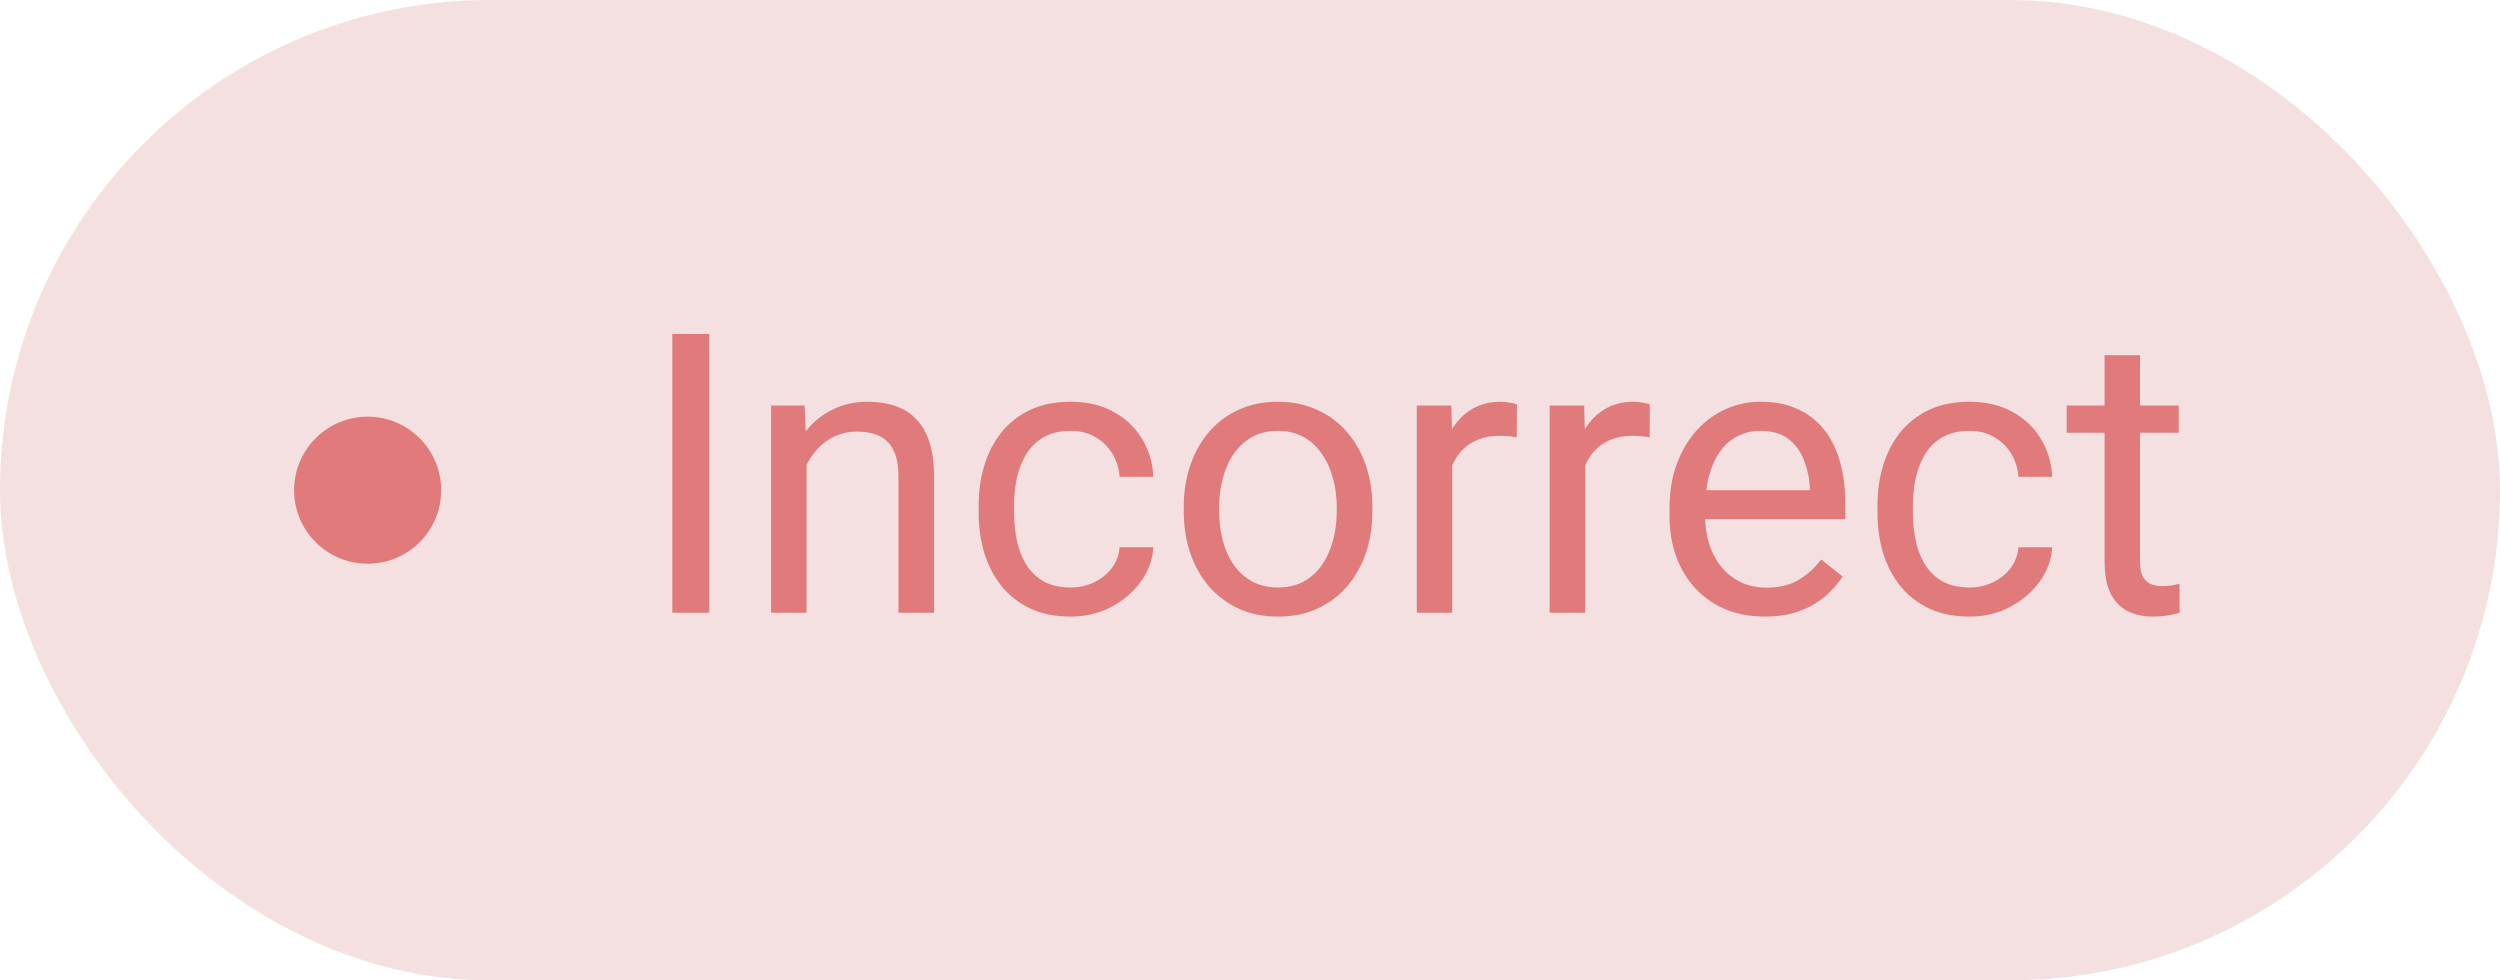 <svg width="102" height="40" viewBox="0 0 102 40" fill="none" xmlns="http://www.w3.org/2000/svg">
<rect width="102" height="40" rx="20" fill="#EBC2C3" fill-opacity="0.5"/>
<circle cx="15" cy="20" r="3" fill="#E17A7A"/>
<path d="M28.938 13.625V25H27.43V13.625H28.938ZM32.906 18.352V25H31.461V16.547H32.828L32.906 18.352ZM32.562 20.453L31.961 20.43C31.966 19.852 32.052 19.318 32.219 18.828C32.385 18.333 32.62 17.904 32.922 17.539C33.224 17.174 33.583 16.893 34 16.695C34.422 16.492 34.888 16.391 35.398 16.391C35.815 16.391 36.19 16.448 36.523 16.562C36.857 16.672 37.141 16.849 37.375 17.094C37.615 17.338 37.797 17.656 37.922 18.047C38.047 18.432 38.109 18.904 38.109 19.461V25H36.656V19.445C36.656 19.003 36.591 18.648 36.461 18.383C36.331 18.112 36.141 17.917 35.891 17.797C35.641 17.672 35.333 17.609 34.969 17.609C34.609 17.609 34.281 17.685 33.984 17.836C33.693 17.987 33.44 18.195 33.227 18.461C33.018 18.727 32.854 19.031 32.734 19.375C32.62 19.713 32.562 20.073 32.562 20.453ZM43.688 23.969C44.031 23.969 44.349 23.898 44.641 23.758C44.932 23.617 45.172 23.424 45.359 23.18C45.547 22.93 45.654 22.646 45.68 22.328H47.055C47.029 22.828 46.859 23.294 46.547 23.727C46.24 24.154 45.836 24.5 45.336 24.766C44.836 25.026 44.286 25.156 43.688 25.156C43.052 25.156 42.497 25.044 42.023 24.82C41.555 24.596 41.164 24.289 40.852 23.898C40.544 23.508 40.312 23.06 40.156 22.555C40.005 22.044 39.93 21.505 39.93 20.938V20.609C39.93 20.042 40.005 19.505 40.156 19C40.312 18.49 40.544 18.039 40.852 17.648C41.164 17.258 41.555 16.951 42.023 16.727C42.497 16.503 43.052 16.391 43.688 16.391C44.349 16.391 44.927 16.526 45.422 16.797C45.917 17.062 46.305 17.427 46.586 17.891C46.872 18.349 47.029 18.87 47.055 19.453H45.68C45.654 19.104 45.555 18.789 45.383 18.508C45.216 18.227 44.987 18.003 44.695 17.836C44.409 17.664 44.073 17.578 43.688 17.578C43.245 17.578 42.872 17.667 42.57 17.844C42.273 18.016 42.036 18.25 41.859 18.547C41.688 18.838 41.562 19.164 41.484 19.523C41.411 19.878 41.375 20.24 41.375 20.609V20.938C41.375 21.307 41.411 21.672 41.484 22.031C41.557 22.391 41.68 22.716 41.852 23.008C42.029 23.299 42.266 23.534 42.562 23.711C42.865 23.883 43.24 23.969 43.688 23.969ZM48.297 20.867V20.688C48.297 20.078 48.385 19.513 48.562 18.992C48.74 18.466 48.995 18.01 49.328 17.625C49.661 17.234 50.065 16.932 50.539 16.719C51.013 16.5 51.544 16.391 52.133 16.391C52.727 16.391 53.26 16.5 53.734 16.719C54.214 16.932 54.62 17.234 54.953 17.625C55.292 18.01 55.55 18.466 55.727 18.992C55.904 19.513 55.992 20.078 55.992 20.688V20.867C55.992 21.477 55.904 22.042 55.727 22.562C55.55 23.083 55.292 23.539 54.953 23.93C54.62 24.315 54.216 24.617 53.742 24.836C53.273 25.049 52.742 25.156 52.148 25.156C51.555 25.156 51.021 25.049 50.547 24.836C50.073 24.617 49.667 24.315 49.328 23.93C48.995 23.539 48.74 23.083 48.562 22.562C48.385 22.042 48.297 21.477 48.297 20.867ZM49.742 20.688V20.867C49.742 21.289 49.792 21.688 49.891 22.062C49.99 22.432 50.138 22.76 50.336 23.047C50.539 23.333 50.792 23.56 51.094 23.727C51.396 23.888 51.747 23.969 52.148 23.969C52.544 23.969 52.891 23.888 53.188 23.727C53.49 23.56 53.74 23.333 53.938 23.047C54.135 22.76 54.284 22.432 54.383 22.062C54.487 21.688 54.539 21.289 54.539 20.867V20.688C54.539 20.271 54.487 19.878 54.383 19.508C54.284 19.133 54.133 18.802 53.93 18.516C53.732 18.224 53.482 17.995 53.18 17.828C52.883 17.662 52.534 17.578 52.133 17.578C51.737 17.578 51.388 17.662 51.086 17.828C50.789 17.995 50.539 18.224 50.336 18.516C50.138 18.802 49.99 19.133 49.891 19.508C49.792 19.878 49.742 20.271 49.742 20.688ZM59.25 17.875V25H57.805V16.547H59.211L59.25 17.875ZM61.891 16.5L61.883 17.844C61.763 17.818 61.648 17.802 61.539 17.797C61.435 17.787 61.315 17.781 61.18 17.781C60.846 17.781 60.552 17.833 60.297 17.938C60.042 18.042 59.825 18.188 59.648 18.375C59.471 18.562 59.331 18.787 59.227 19.047C59.128 19.302 59.062 19.583 59.031 19.891L58.625 20.125C58.625 19.615 58.675 19.135 58.773 18.688C58.878 18.24 59.036 17.844 59.25 17.5C59.464 17.151 59.734 16.88 60.062 16.688C60.396 16.49 60.792 16.391 61.25 16.391C61.354 16.391 61.474 16.404 61.609 16.43C61.745 16.451 61.839 16.474 61.891 16.5ZM64.672 17.875V25H63.227V16.547H64.633L64.672 17.875ZM67.312 16.5L67.305 17.844C67.185 17.818 67.07 17.802 66.961 17.797C66.857 17.787 66.737 17.781 66.602 17.781C66.268 17.781 65.974 17.833 65.719 17.938C65.463 18.042 65.247 18.188 65.07 18.375C64.893 18.562 64.753 18.787 64.648 19.047C64.549 19.302 64.484 19.583 64.453 19.891L64.047 20.125C64.047 19.615 64.096 19.135 64.195 18.688C64.299 18.24 64.458 17.844 64.672 17.5C64.885 17.151 65.156 16.88 65.484 16.688C65.818 16.49 66.213 16.391 66.672 16.391C66.776 16.391 66.896 16.404 67.031 16.43C67.167 16.451 67.26 16.474 67.312 16.5ZM72 25.156C71.412 25.156 70.878 25.057 70.398 24.859C69.924 24.656 69.516 24.372 69.172 24.008C68.833 23.643 68.573 23.211 68.391 22.711C68.208 22.211 68.117 21.664 68.117 21.07V20.742C68.117 20.055 68.219 19.443 68.422 18.906C68.625 18.365 68.901 17.906 69.25 17.531C69.599 17.156 69.995 16.872 70.438 16.68C70.88 16.487 71.338 16.391 71.812 16.391C72.417 16.391 72.938 16.495 73.375 16.703C73.818 16.912 74.18 17.203 74.461 17.578C74.742 17.948 74.951 18.385 75.086 18.891C75.221 19.391 75.289 19.938 75.289 20.531V21.18H68.977V20H73.844V19.891C73.823 19.516 73.745 19.151 73.609 18.797C73.479 18.443 73.271 18.151 72.984 17.922C72.698 17.693 72.307 17.578 71.812 17.578C71.484 17.578 71.182 17.648 70.906 17.789C70.63 17.924 70.393 18.128 70.195 18.398C69.997 18.669 69.844 19 69.734 19.391C69.625 19.781 69.57 20.232 69.57 20.742V21.07C69.57 21.471 69.625 21.849 69.734 22.203C69.849 22.552 70.013 22.859 70.227 23.125C70.445 23.391 70.708 23.599 71.016 23.75C71.328 23.901 71.682 23.977 72.078 23.977C72.588 23.977 73.021 23.872 73.375 23.664C73.729 23.456 74.039 23.177 74.305 22.828L75.18 23.523C74.997 23.799 74.766 24.062 74.484 24.312C74.203 24.562 73.857 24.766 73.445 24.922C73.039 25.078 72.557 25.156 72 25.156ZM80.359 23.969C80.703 23.969 81.021 23.898 81.312 23.758C81.604 23.617 81.844 23.424 82.031 23.18C82.219 22.93 82.326 22.646 82.352 22.328H83.727C83.701 22.828 83.531 23.294 83.219 23.727C82.912 24.154 82.508 24.5 82.008 24.766C81.508 25.026 80.958 25.156 80.359 25.156C79.724 25.156 79.169 25.044 78.695 24.82C78.227 24.596 77.836 24.289 77.523 23.898C77.216 23.508 76.984 23.06 76.828 22.555C76.677 22.044 76.602 21.505 76.602 20.938V20.609C76.602 20.042 76.677 19.505 76.828 19C76.984 18.49 77.216 18.039 77.523 17.648C77.836 17.258 78.227 16.951 78.695 16.727C79.169 16.503 79.724 16.391 80.359 16.391C81.021 16.391 81.599 16.526 82.094 16.797C82.588 17.062 82.977 17.427 83.258 17.891C83.544 18.349 83.701 18.87 83.727 19.453H82.352C82.326 19.104 82.227 18.789 82.055 18.508C81.888 18.227 81.659 18.003 81.367 17.836C81.081 17.664 80.745 17.578 80.359 17.578C79.917 17.578 79.544 17.667 79.242 17.844C78.945 18.016 78.708 18.25 78.531 18.547C78.359 18.838 78.234 19.164 78.156 19.523C78.083 19.878 78.047 20.24 78.047 20.609V20.938C78.047 21.307 78.083 21.672 78.156 22.031C78.229 22.391 78.352 22.716 78.523 23.008C78.701 23.299 78.938 23.534 79.234 23.711C79.537 23.883 79.912 23.969 80.359 23.969ZM88.891 16.547V17.656H84.32V16.547H88.891ZM85.867 14.492H87.312V22.906C87.312 23.193 87.357 23.409 87.445 23.555C87.534 23.701 87.648 23.797 87.789 23.844C87.93 23.891 88.081 23.914 88.242 23.914C88.362 23.914 88.487 23.904 88.617 23.883C88.753 23.857 88.854 23.836 88.922 23.82L88.93 25C88.815 25.037 88.664 25.07 88.477 25.102C88.294 25.138 88.073 25.156 87.812 25.156C87.458 25.156 87.133 25.086 86.836 24.945C86.539 24.805 86.302 24.57 86.125 24.242C85.953 23.909 85.867 23.461 85.867 22.898V14.492Z" fill="#E17A7A"/>
</svg>
